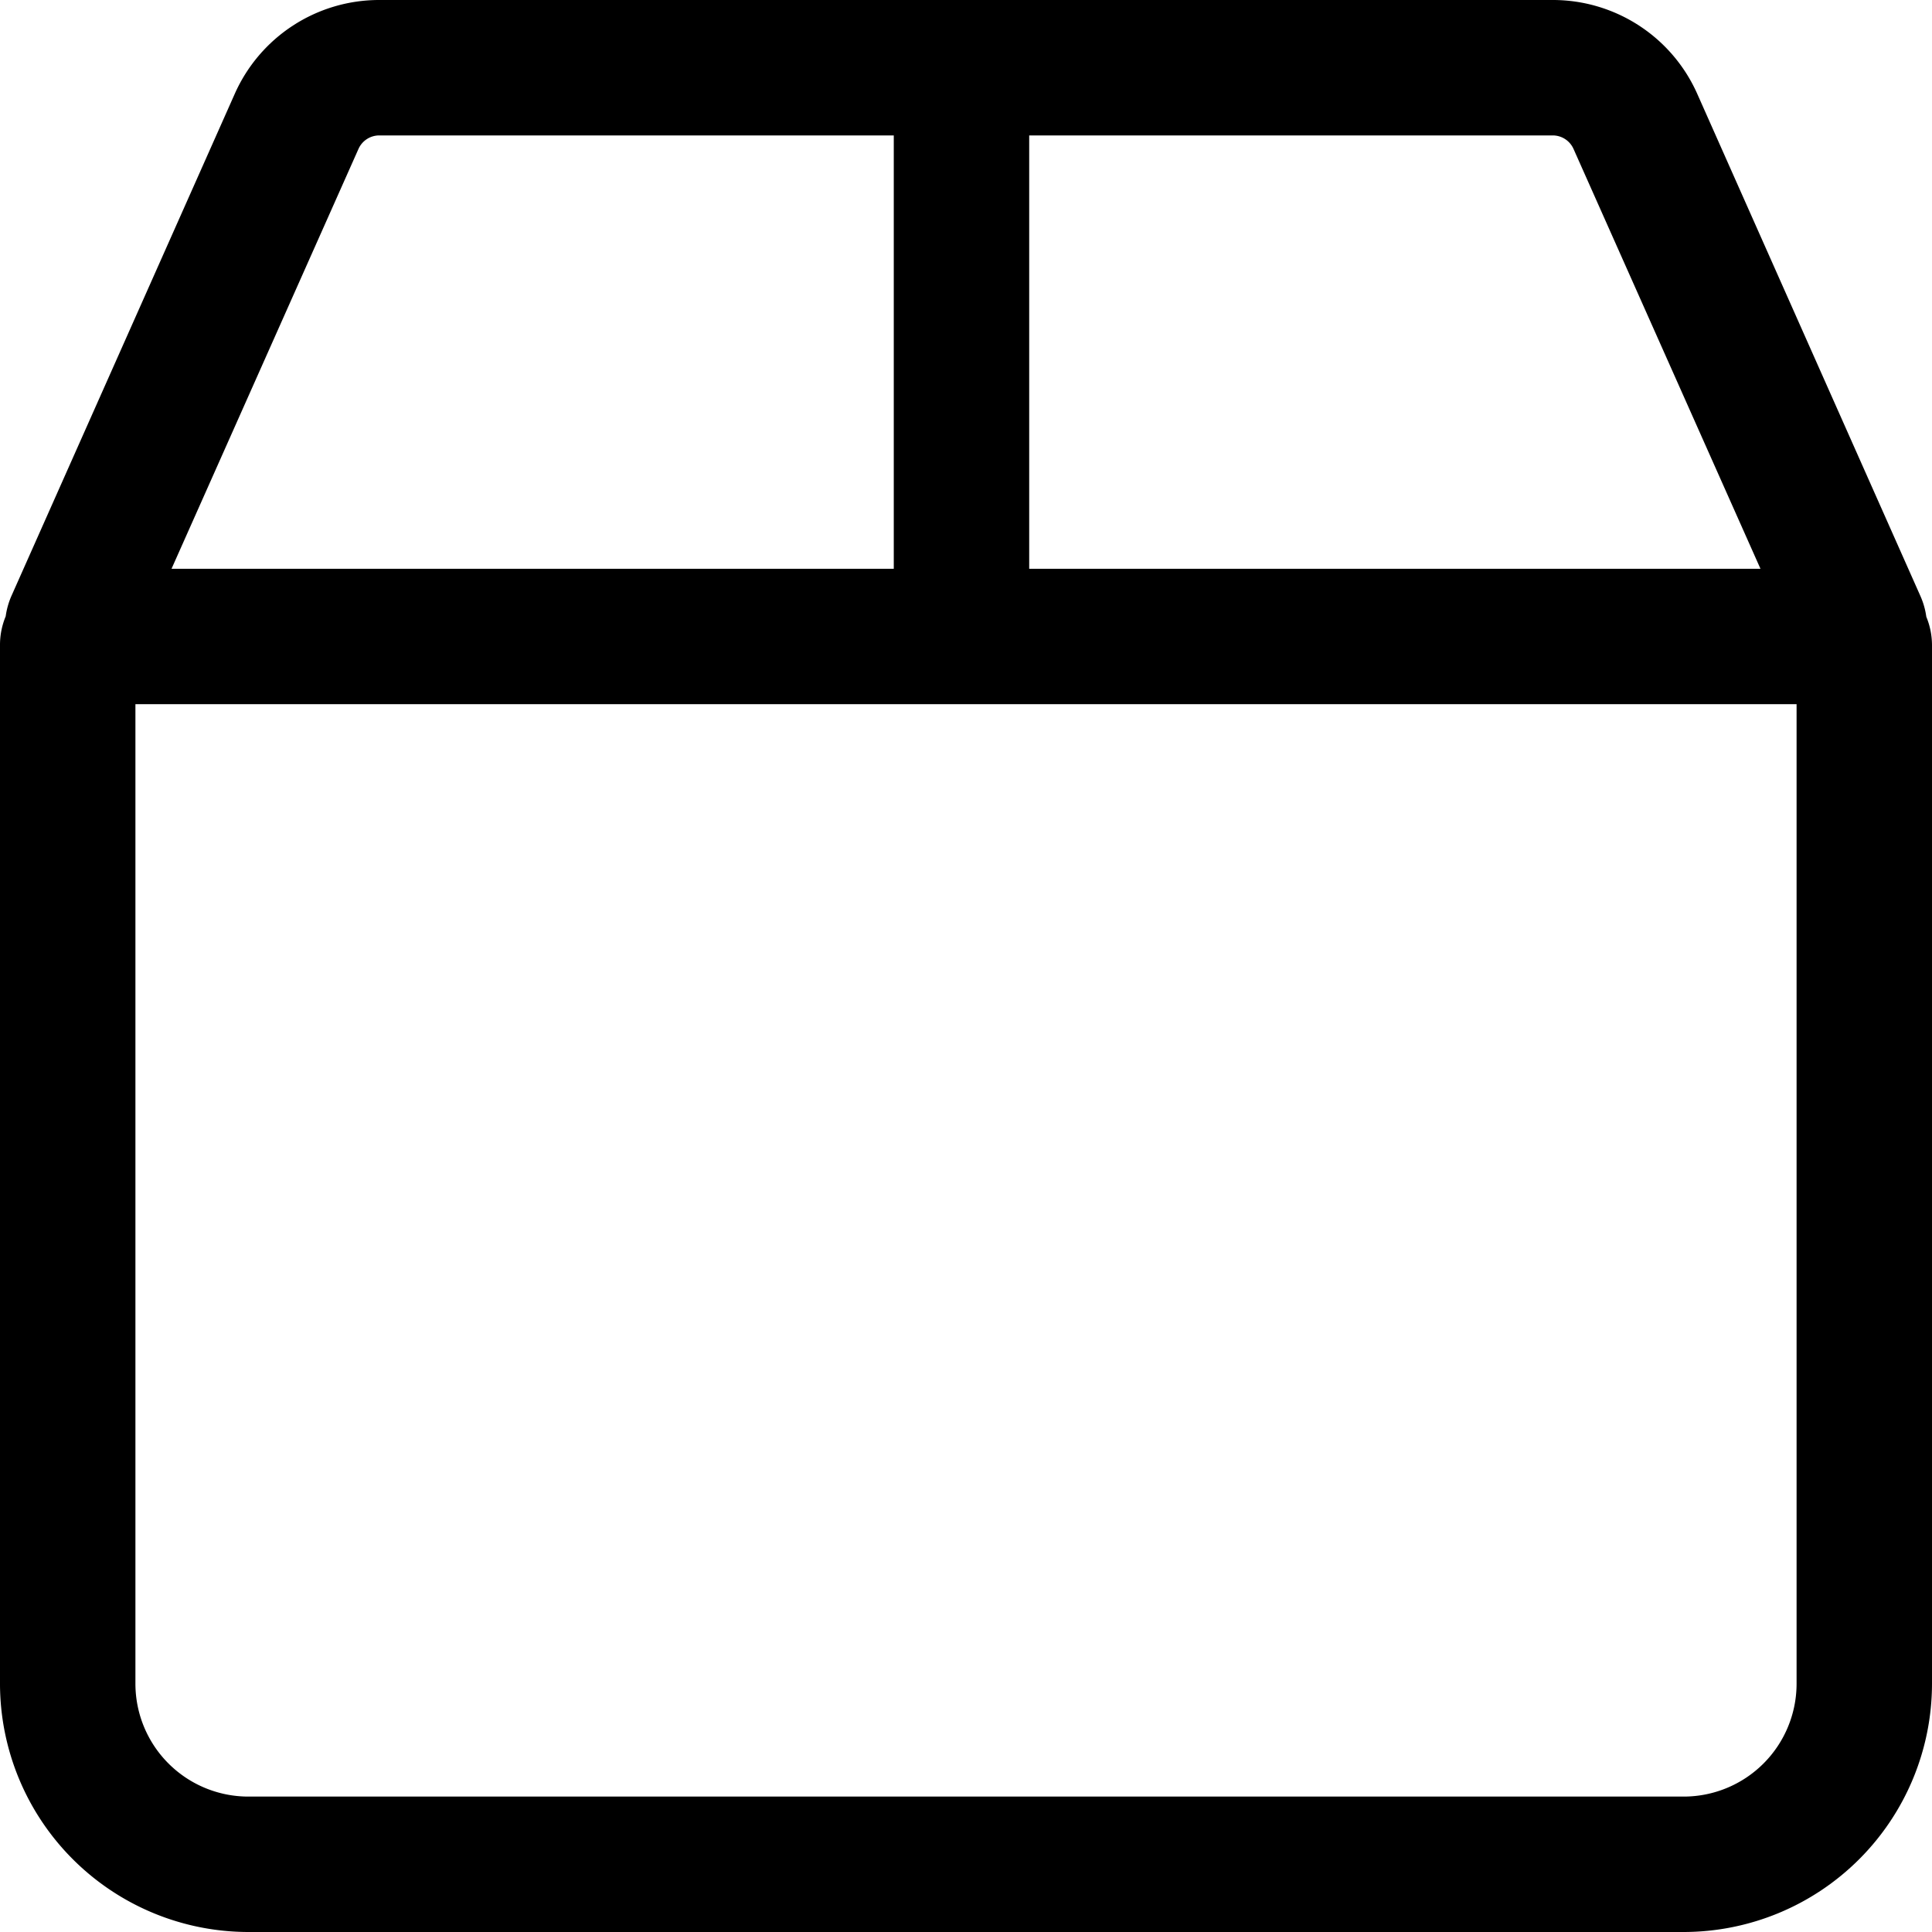 <svg xmlns="http://www.w3.org/2000/svg" viewBox="0 0 214 214"><title>Asset 17@4</title><g id="Layer_2" data-name="Layer 2"><g id="Layer_1-2" data-name="Layer 1"><path d="M213.37,68.32a8.47,8.47,0,0,0-.64-2.27L188,10.4A17.5,17.5,0,0,0,172,0H42A17.5,17.5,0,0,0,26,10.4L1.27,66a8.47,8.47,0,0,0-.64,2.27A8.24,8.24,0,0,0,0,71.5v115A27.53,27.53,0,0,0,27.5,214h159A27.53,27.53,0,0,0,214,186.5V71.5A8.24,8.24,0,0,0,213.37,68.32ZM174.29,16.49,195,63H114V15h58A2.52,2.52,0,0,1,174.29,16.49Zm-134.58,0A2.52,2.52,0,0,1,42,15H99V63H19ZM199,186.5A12.51,12.51,0,0,1,186.5,199H27.5A12.51,12.51,0,0,1,15,186.5V78H199Z"/></g></g></svg>
